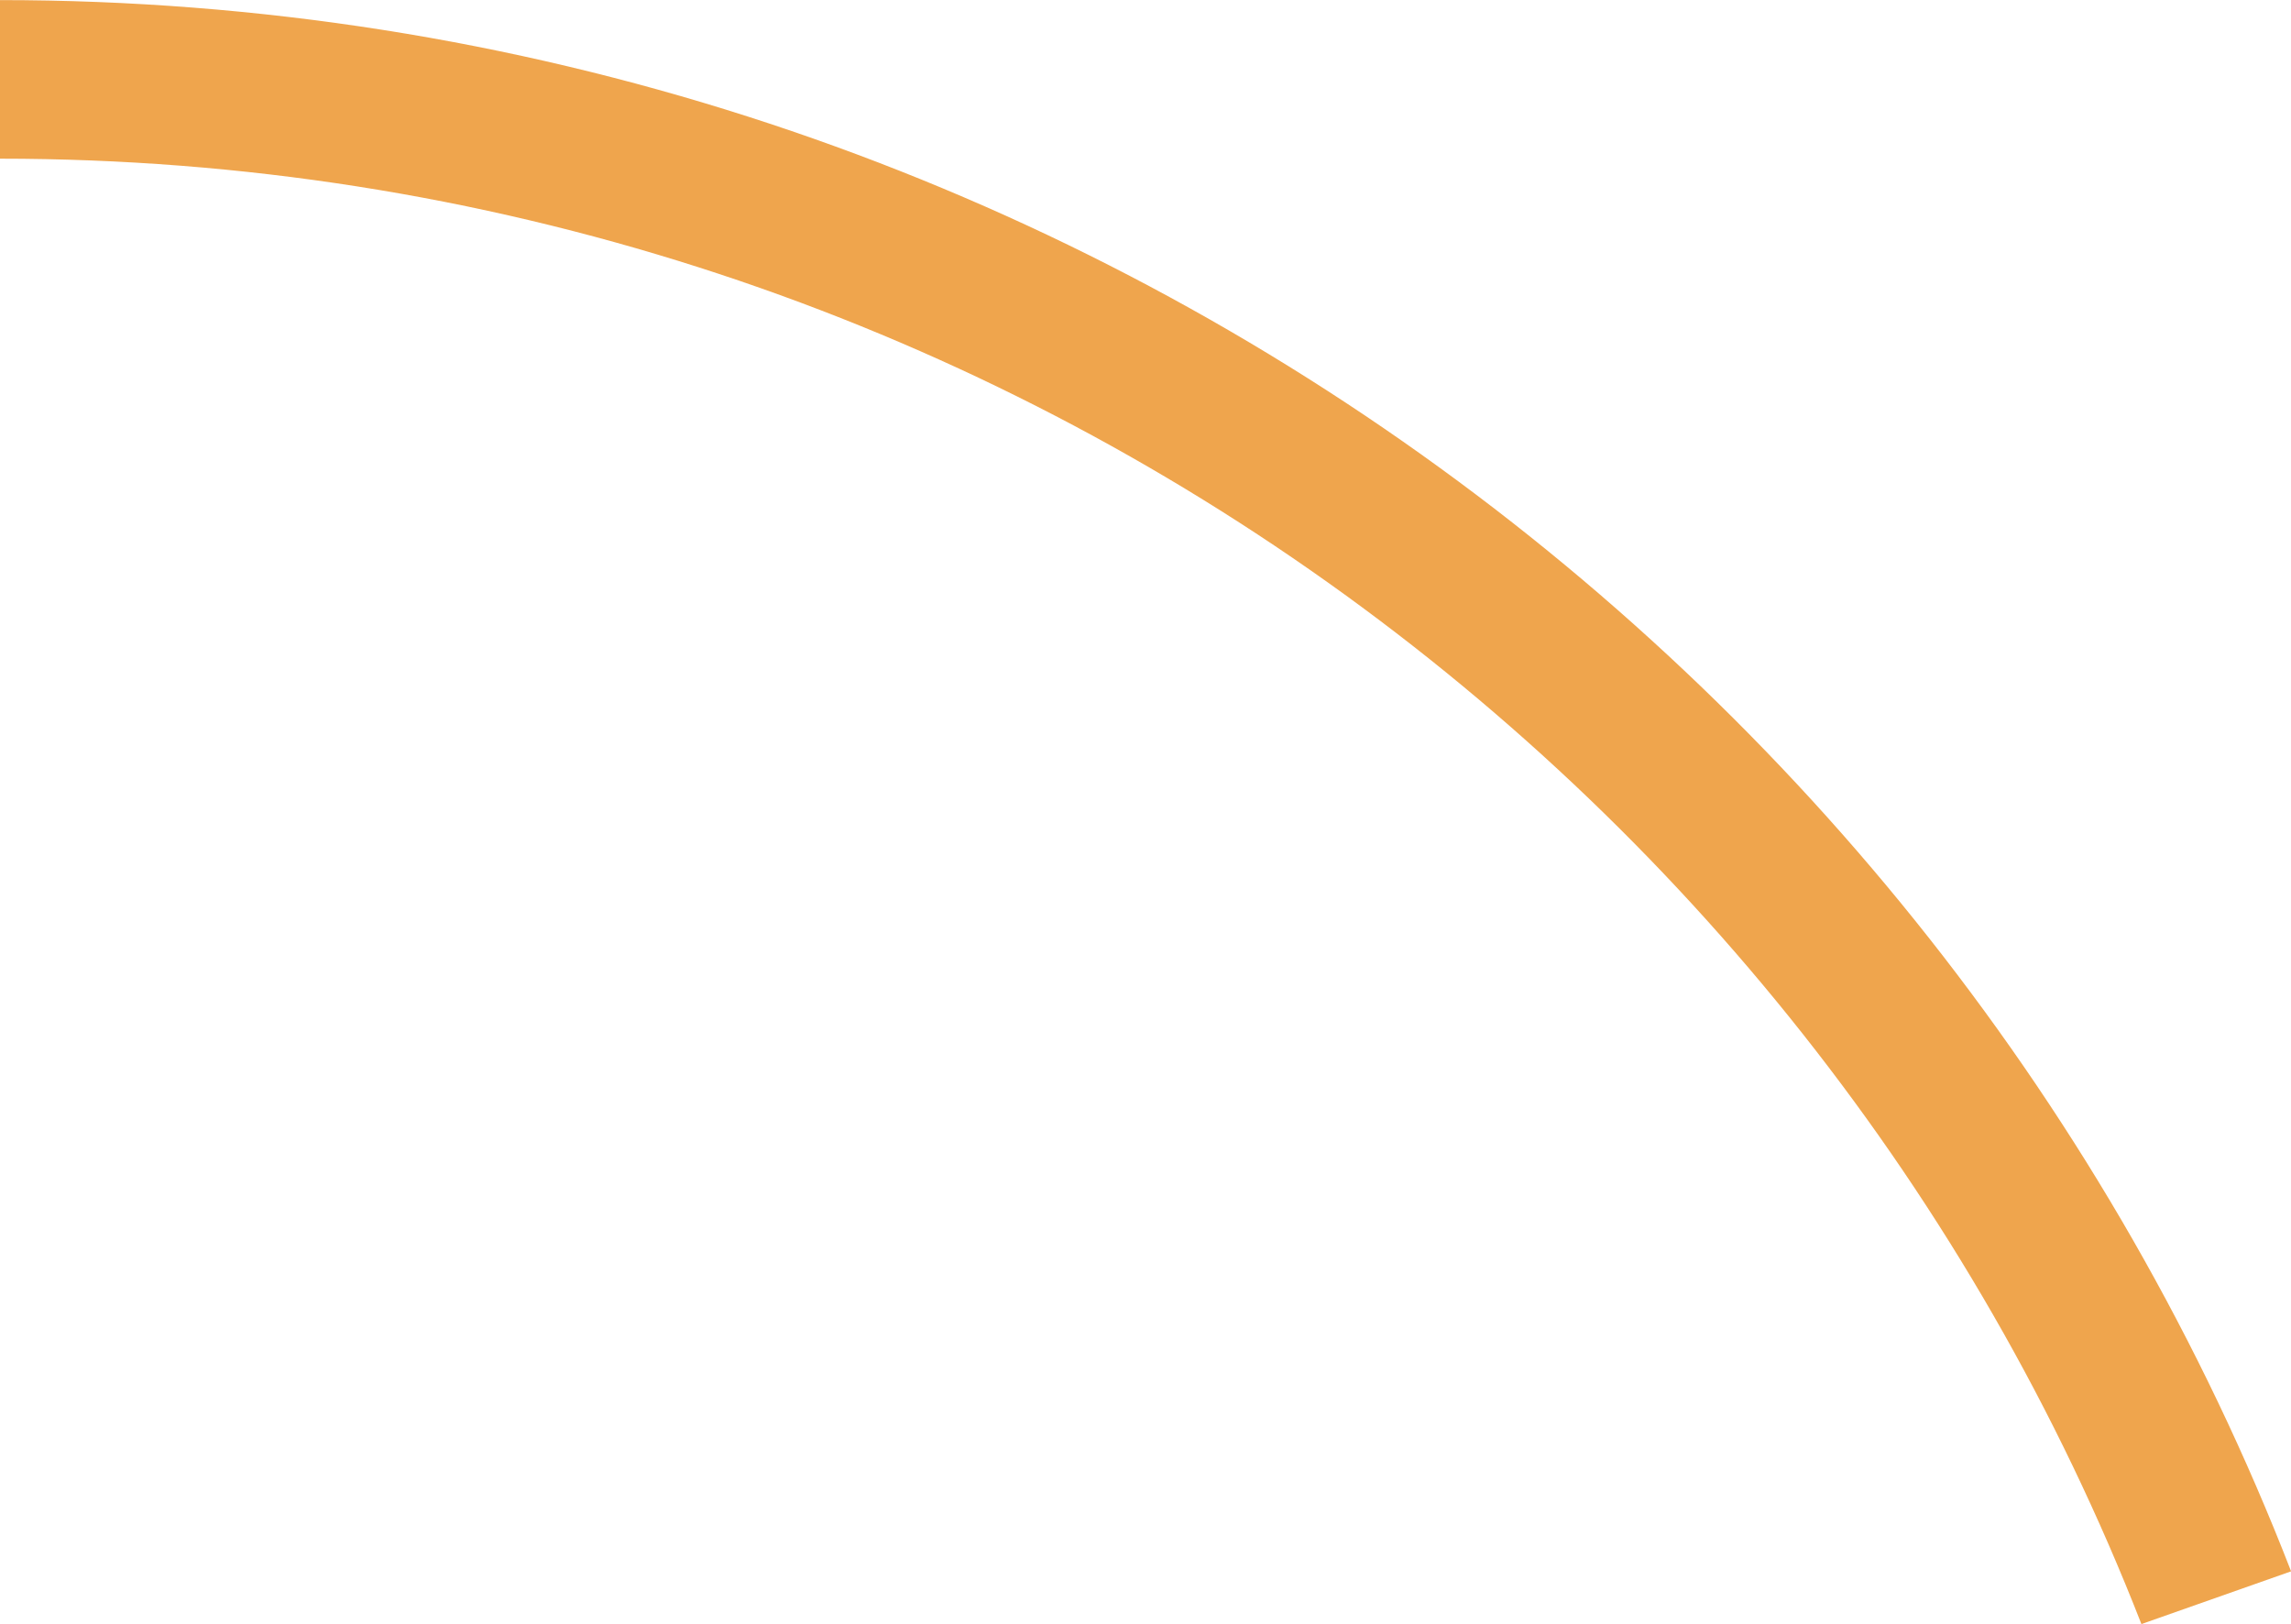 <?xml version="1.0" encoding="utf-8"?>
<!-- Generator: Adobe Illustrator 16.0.0, SVG Export Plug-In . SVG Version: 6.00 Build 0)  -->
<!DOCTYPE svg PUBLIC "-//W3C//DTD SVG 1.1//EN" "http://www.w3.org/Graphics/SVG/1.1/DTD/svg11.dtd">
<svg version="1.1" id="图层_1" xmlns="http://www.w3.org/2000/svg" xmlns:xlink="http://www.w3.org/1999/xlink" x="0px" y="0px"
	 width="24.46px" height="17.34px" viewBox="0 0 24.46 17.34" enable-background="new 0 0 24.46 17.34" xml:space="preserve">
<path fill="#EFA54D" d="M0,1.694c10.394,0,19.292,6.499,22.863,15.644l1.598-0.563C20.656,6.973,11.129,0.001,0,0.001V1.694z"/>
</svg>

